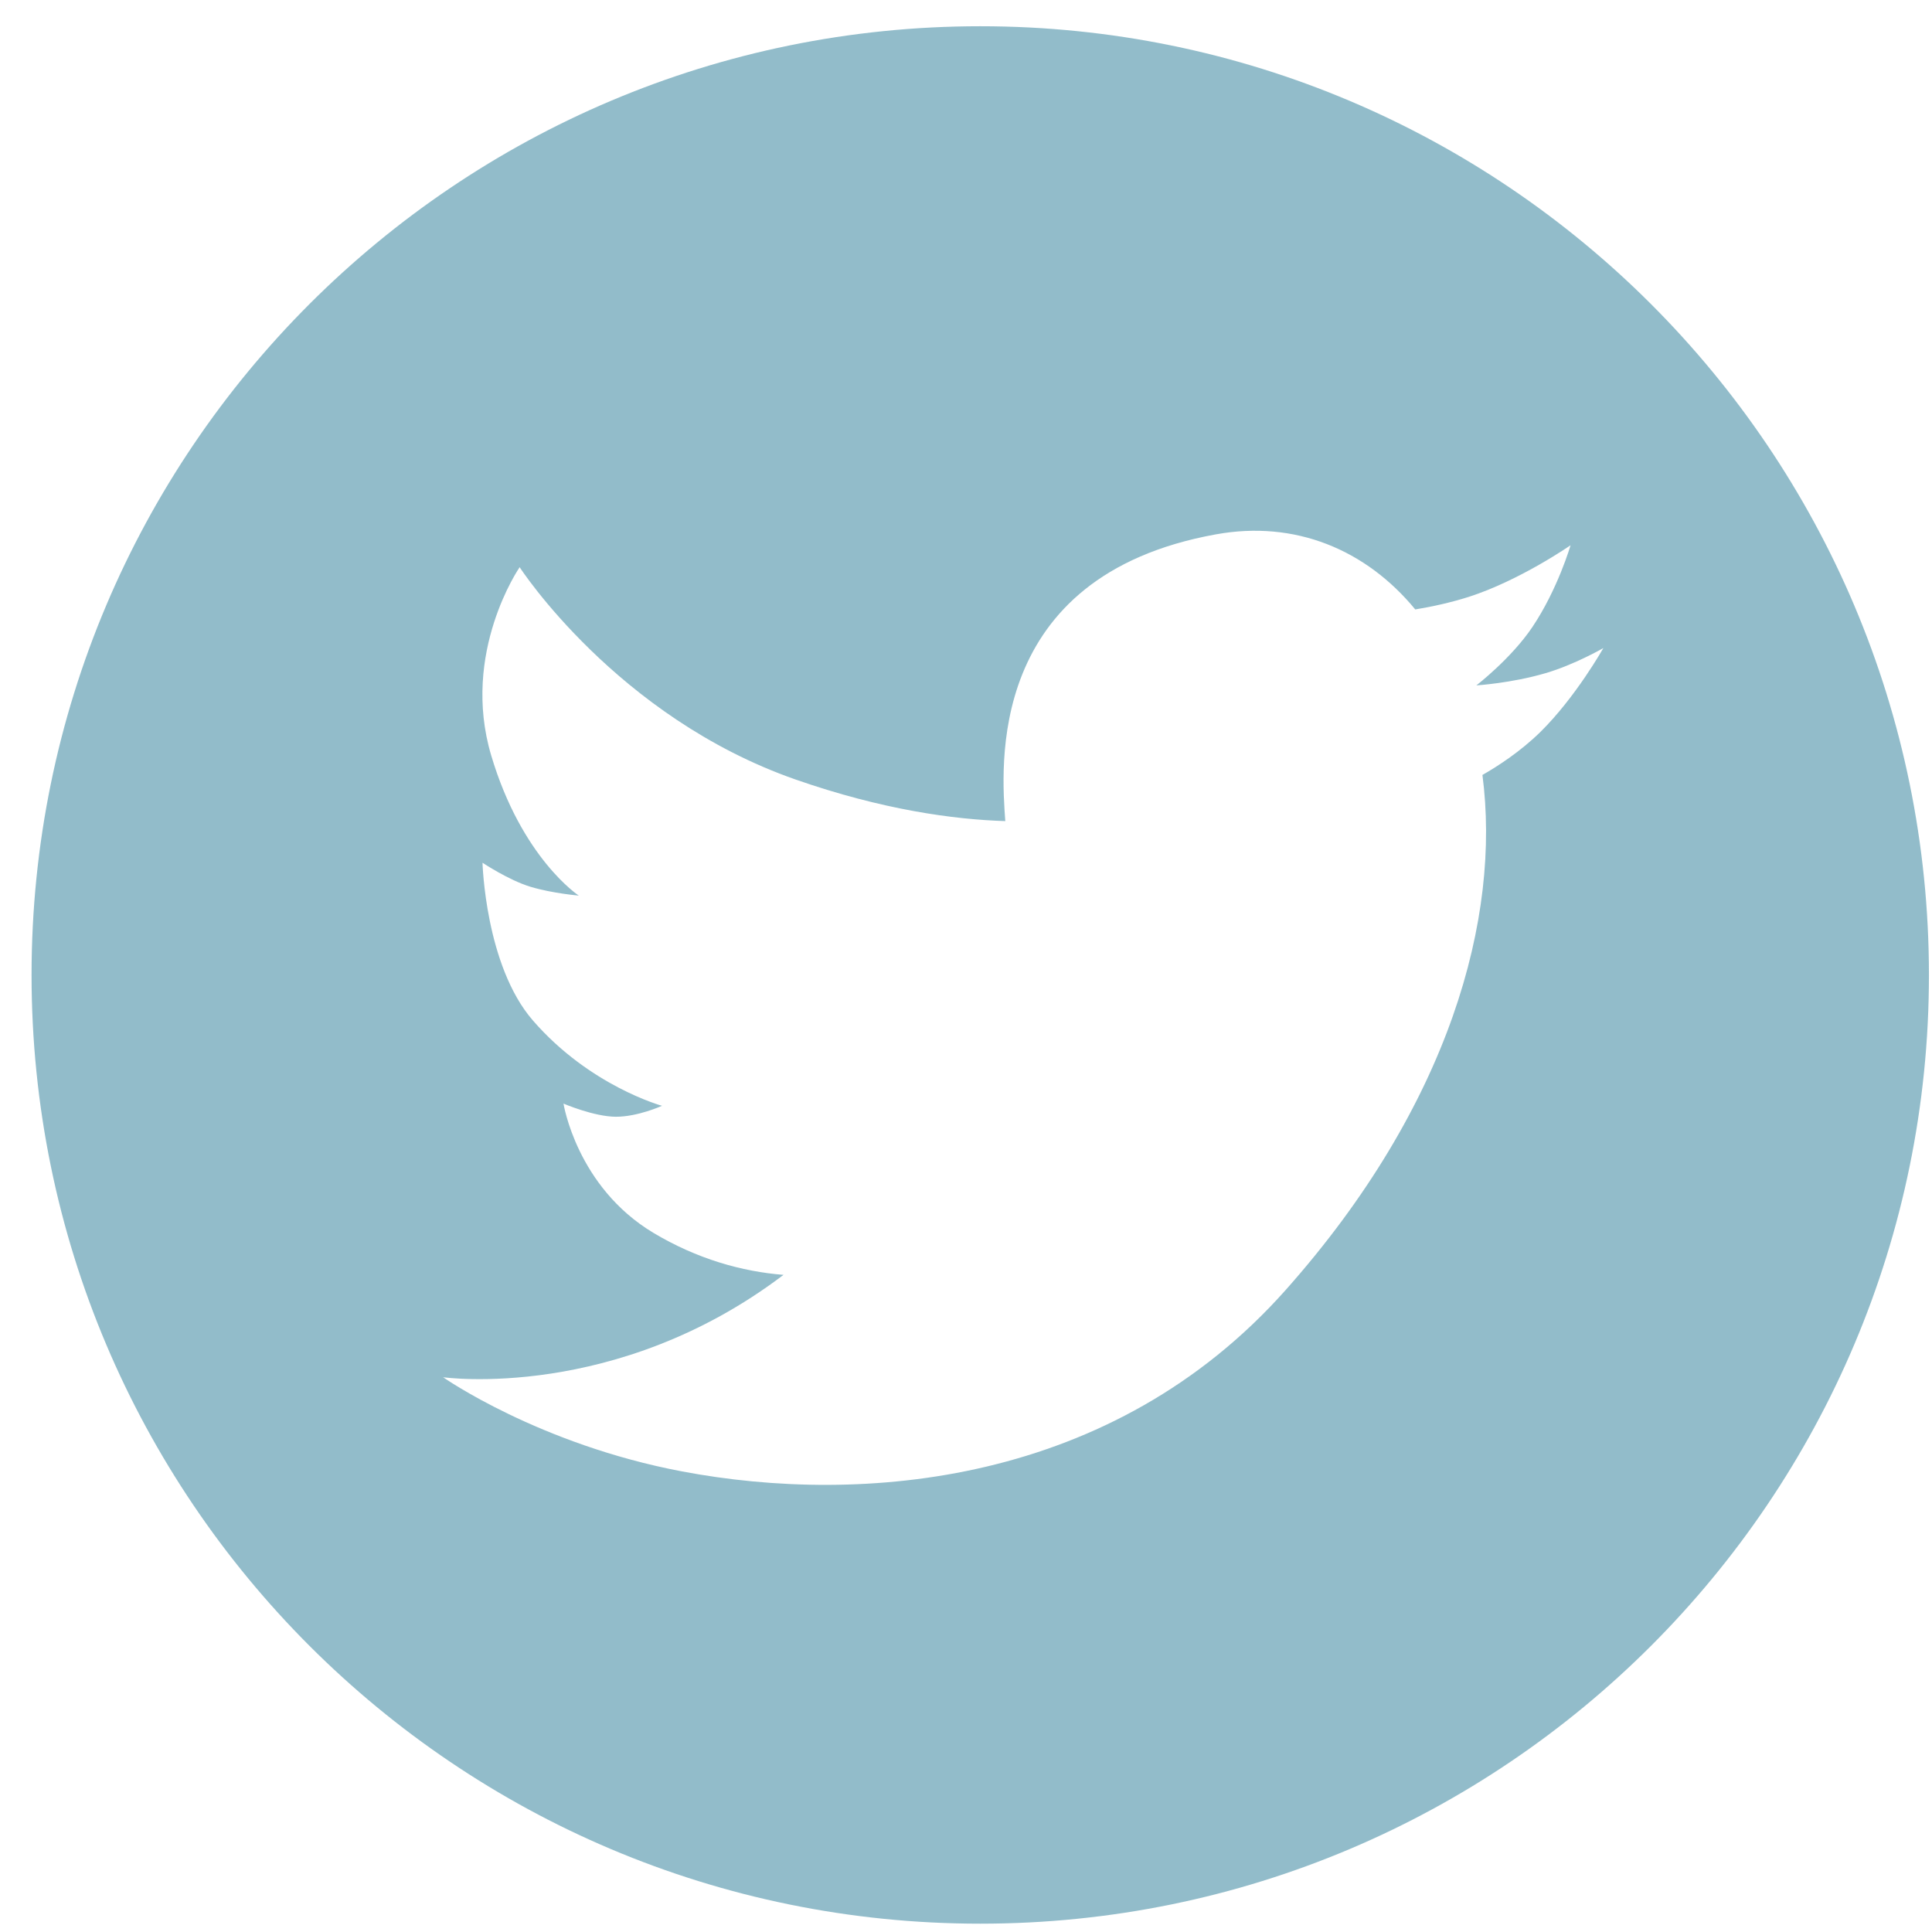 <?xml version="1.0" encoding="utf-8"?>
<!-- Generator: Adobe Illustrator 16.0.0, SVG Export Plug-In . SVG Version: 6.00 Build 0)  -->
<!DOCTYPE svg PUBLIC "-//W3C//DTD SVG 1.1//EN" "http://www.w3.org/Graphics/SVG/1.1/DTD/svg11.dtd">
<svg version="1.1" id="twitter_1_" opacity="0.502" xmlns="http://www.w3.org/2000/svg" xmlns:xlink="http://www.w3.org/1999/xlink"
	 x="0px" y="0px" width="36px" height="36px" viewBox="0 0 36 36" enable-background="new 0 0 36 36" xml:space="preserve">
<g id="twitter">
	<g>
		<path fill-rule="evenodd" clip-rule="evenodd" fill="#267A95" d="M18.266,0.489c-9.764,0-17.678,7.914-17.678,17.678
			c0,9.763,7.915,17.678,17.678,17.678c9.763,0,17.677-7.915,17.677-17.678C35.942,8.403,28.028,0.489,18.266,0.489z M28.704,13.638
			c-0.374,0.367-0.798,0.641-1.081,0.802c0.346,2.651-0.6,6.143-3.661,9.591c-3.233,3.642-7.897,4.021-11.251,3.387
			c-2.672-0.505-4.454-1.755-4.454-1.755s3.226,0.457,6.343-1.908c-0.77-0.06-1.611-0.295-2.427-0.784
			c-1.428-0.857-1.673-2.407-1.673-2.407s0.571,0.245,0.979,0.245c0.408,0,0.857-0.204,0.857-0.204s-1.346-0.367-2.407-1.591
			c-0.888-1.024-0.938-2.938-0.938-2.938s0.489,0.326,0.897,0.449c0.408,0.122,0.897,0.163,0.897,0.163s-1.061-0.693-1.632-2.611
			c-0.571-1.917,0.53-3.508,0.53-3.508s1.806,2.791,5.141,3.956c1.623,0.566,2.953,0.745,3.908,0.775
			c-0.067-0.969-0.389-4.563,3.924-5.343c1.479-0.269,2.799,0.286,3.715,1.399c0.312-0.051,0.655-0.126,0.997-0.234
			c0.955-0.307,1.897-0.962,1.897-0.962s-0.237,0.818-0.712,1.525c-0.396,0.588-1.043,1.086-1.043,1.086s0.651-0.04,1.287-0.227
			c0.54-0.157,1.079-0.468,1.079-0.468S29.363,12.988,28.704,13.638z"/>
	</g>
</g>
</svg>
